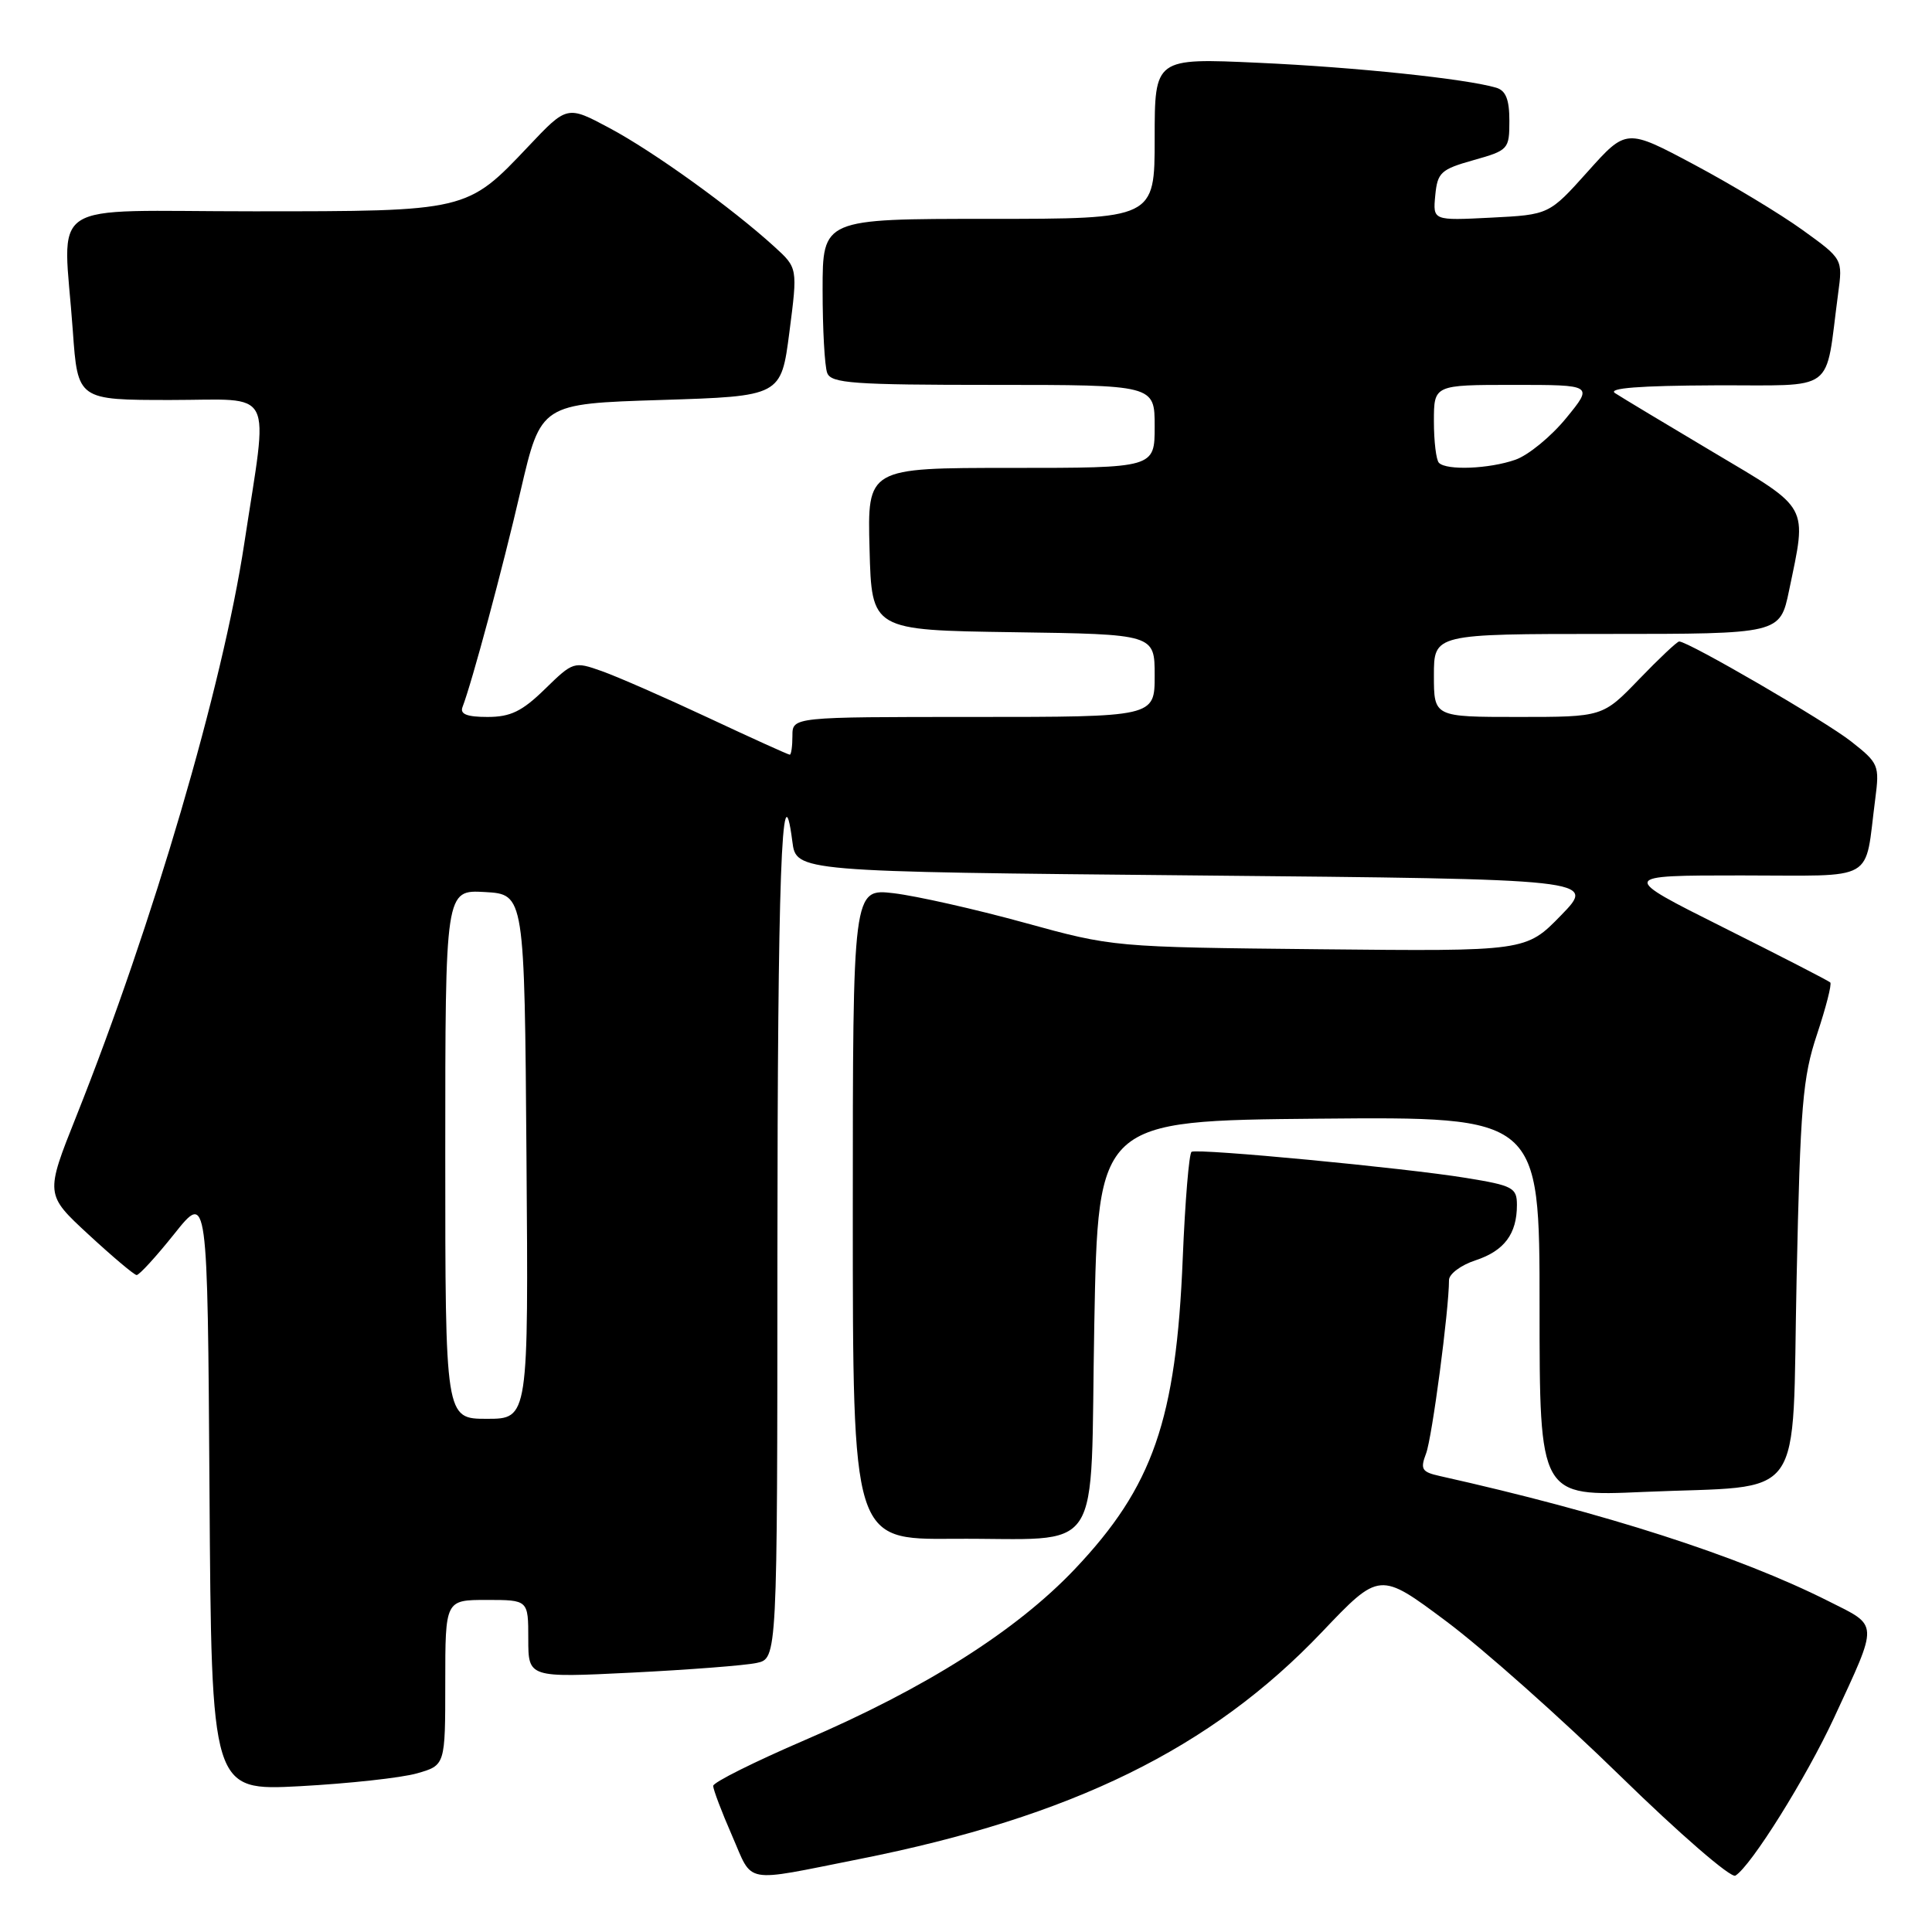 <?xml version="1.0" encoding="UTF-8" standalone="no"?>
<!DOCTYPE svg PUBLIC "-//W3C//DTD SVG 1.1//EN" "http://www.w3.org/Graphics/SVG/1.1/DTD/svg11.dtd" >
<svg xmlns="http://www.w3.org/2000/svg" xmlns:xlink="http://www.w3.org/1999/xlink" version="1.1" viewBox="0 0 256 256">
 <g >
 <path fill="currentColor"
d=" M 113.85 246.34 C 142.05 240.74 160.48 231.69 175.15 216.27 C 182.80 208.23 182.80 208.23 191.65 214.84 C 196.52 218.48 206.89 227.70 214.69 235.32 C 222.50 242.95 229.36 248.90 229.95 248.53 C 232.04 247.24 239.32 235.59 243.02 227.62 C 248.96 214.79 249.00 215.53 242.30 212.17 C 230.38 206.17 212.70 200.48 190.78 195.58 C 188.39 195.05 188.17 194.68 188.96 192.60 C 189.76 190.51 192.00 173.54 192.00 169.62 C 192.00 168.81 193.58 167.63 195.51 167.00 C 199.33 165.74 201.00 163.50 201.00 159.66 C 201.00 157.38 200.47 157.09 194.25 156.08 C 186.20 154.76 158.76 152.15 157.89 152.62 C 157.56 152.80 157.03 159.14 156.72 166.72 C 155.85 188.14 152.78 196.98 142.42 207.91 C 134.67 216.08 122.62 223.71 106.67 230.56 C 99.98 233.44 94.50 236.17 94.50 236.64 C 94.50 237.11 95.62 240.08 97.00 243.23 C 99.84 249.73 98.25 249.44 113.85 246.34 Z  M 55.25 234.98 C 59.00 233.91 59.00 233.91 59.00 222.95 C 59.00 212.00 59.00 212.00 64.50 212.00 C 70.00 212.00 70.00 212.00 70.00 217.16 C 70.00 222.31 70.00 222.31 83.75 221.63 C 91.31 221.25 98.74 220.68 100.25 220.35 C 103.00 219.77 103.00 219.77 103.01 166.13 C 103.03 116.42 103.59 100.69 104.99 111.50 C 105.50 115.50 105.50 115.50 158.50 116.00 C 211.50 116.50 211.50 116.50 206.85 121.28 C 202.20 126.06 202.20 126.06 174.85 125.78 C 147.50 125.50 147.50 125.50 135.69 122.25 C 129.19 120.46 121.43 118.72 118.44 118.36 C 113.00 117.72 113.00 117.72 113.00 160.86 C 113.00 204.00 113.00 204.00 126.25 203.90 C 146.62 203.75 144.41 207.10 145.00 175.46 C 145.50 148.50 145.50 148.50 174.75 148.23 C 204.00 147.97 204.00 147.97 204.00 173.13 C 204.00 198.30 204.00 198.30 217.75 197.69 C 239.60 196.73 237.41 199.79 238.06 169.43 C 238.55 146.47 238.86 142.76 240.77 137.04 C 241.95 133.49 242.74 130.41 242.52 130.18 C 242.30 129.96 235.92 126.68 228.35 122.89 C 214.59 116.00 214.59 116.00 230.72 116.00 C 248.93 116.00 247.01 117.09 248.48 105.87 C 249.06 101.41 248.94 101.12 245.29 98.25 C 241.88 95.56 223.72 85.00 222.50 85.00 C 222.23 85.00 219.84 87.25 217.19 90.00 C 212.37 95.00 212.37 95.00 201.18 95.00 C 190.00 95.00 190.00 95.00 190.00 89.50 C 190.00 84.00 190.00 84.00 212.93 84.00 C 235.86 84.00 235.86 84.00 237.06 78.25 C 239.45 66.76 239.90 67.58 227.00 59.91 C 220.68 56.15 214.82 52.63 214.00 52.09 C 212.99 51.43 217.26 51.10 227.16 51.06 C 243.60 50.99 241.76 52.36 243.56 38.91 C 244.18 34.32 244.18 34.32 238.84 30.47 C 235.90 28.35 229.45 24.46 224.50 21.82 C 215.50 17.02 215.50 17.02 210.38 22.74 C 205.26 28.45 205.26 28.45 197.56 28.84 C 189.86 29.23 189.86 29.23 190.18 25.89 C 190.47 22.85 190.92 22.44 195.25 21.22 C 199.87 19.92 200.00 19.78 200.00 16.01 C 200.00 13.18 199.53 12.00 198.25 11.62 C 194.25 10.44 179.61 8.90 166.75 8.32 C 153.00 7.69 153.00 7.69 153.00 18.34 C 153.00 29.00 153.00 29.00 131.00 29.00 C 109.00 29.00 109.00 29.00 109.00 38.42 C 109.00 43.60 109.27 48.55 109.61 49.42 C 110.13 50.79 113.02 51.00 131.61 51.00 C 153.00 51.00 153.00 51.00 153.00 56.50 C 153.00 62.00 153.00 62.00 133.97 62.00 C 114.93 62.00 114.93 62.00 115.22 72.75 C 115.50 83.50 115.50 83.50 134.25 83.77 C 153.00 84.04 153.00 84.04 153.00 89.52 C 153.00 95.00 153.00 95.00 129.00 95.00 C 105.00 95.00 105.00 95.00 105.00 97.50 C 105.00 98.88 104.84 100.00 104.65 100.00 C 104.45 100.00 99.62 97.81 93.90 95.13 C 88.18 92.45 81.81 89.66 79.75 88.93 C 76.06 87.62 75.94 87.66 72.21 91.30 C 69.18 94.26 67.65 95.00 64.60 95.00 C 61.89 95.00 60.93 94.63 61.28 93.70 C 62.54 90.43 66.57 75.44 68.99 65.00 C 71.67 53.50 71.67 53.50 87.58 53.00 C 103.50 52.50 103.50 52.50 104.60 44.00 C 105.70 35.50 105.70 35.50 102.60 32.68 C 96.97 27.55 86.59 20.08 80.82 17.00 C 75.15 13.96 75.15 13.96 70.01 19.40 C 61.87 28.01 61.90 28.00 33.60 28.00 C 5.46 28.00 8.39 26.06 9.65 43.85 C 10.30 53.00 10.30 53.00 22.63 53.00 C 36.62 53.00 35.57 50.95 32.37 72.00 C 29.48 91.01 20.27 122.41 10.12 147.89 C 5.98 158.27 5.98 158.27 11.74 163.59 C 14.91 166.52 17.77 168.93 18.10 168.95 C 18.43 168.98 20.68 166.52 23.10 163.49 C 27.50 157.97 27.50 157.97 27.76 197.64 C 28.02 237.30 28.02 237.30 39.76 236.68 C 46.22 236.33 53.19 235.57 55.25 234.98 Z  M 59.00 152.95 C 59.00 117.90 59.00 117.90 64.25 118.20 C 69.50 118.50 69.50 118.50 69.76 153.25 C 70.03 188.00 70.03 188.00 64.51 188.00 C 59.00 188.00 59.00 188.00 59.00 152.95 Z  M 190.67 61.33 C 190.30 60.97 190.00 58.49 190.00 55.83 C 190.00 51.00 190.00 51.00 200.57 51.00 C 211.13 51.00 211.13 51.00 207.51 55.42 C 205.52 57.85 202.50 60.33 200.79 60.92 C 197.34 62.13 191.69 62.36 190.67 61.33 Z "/>
</g>
</svg>